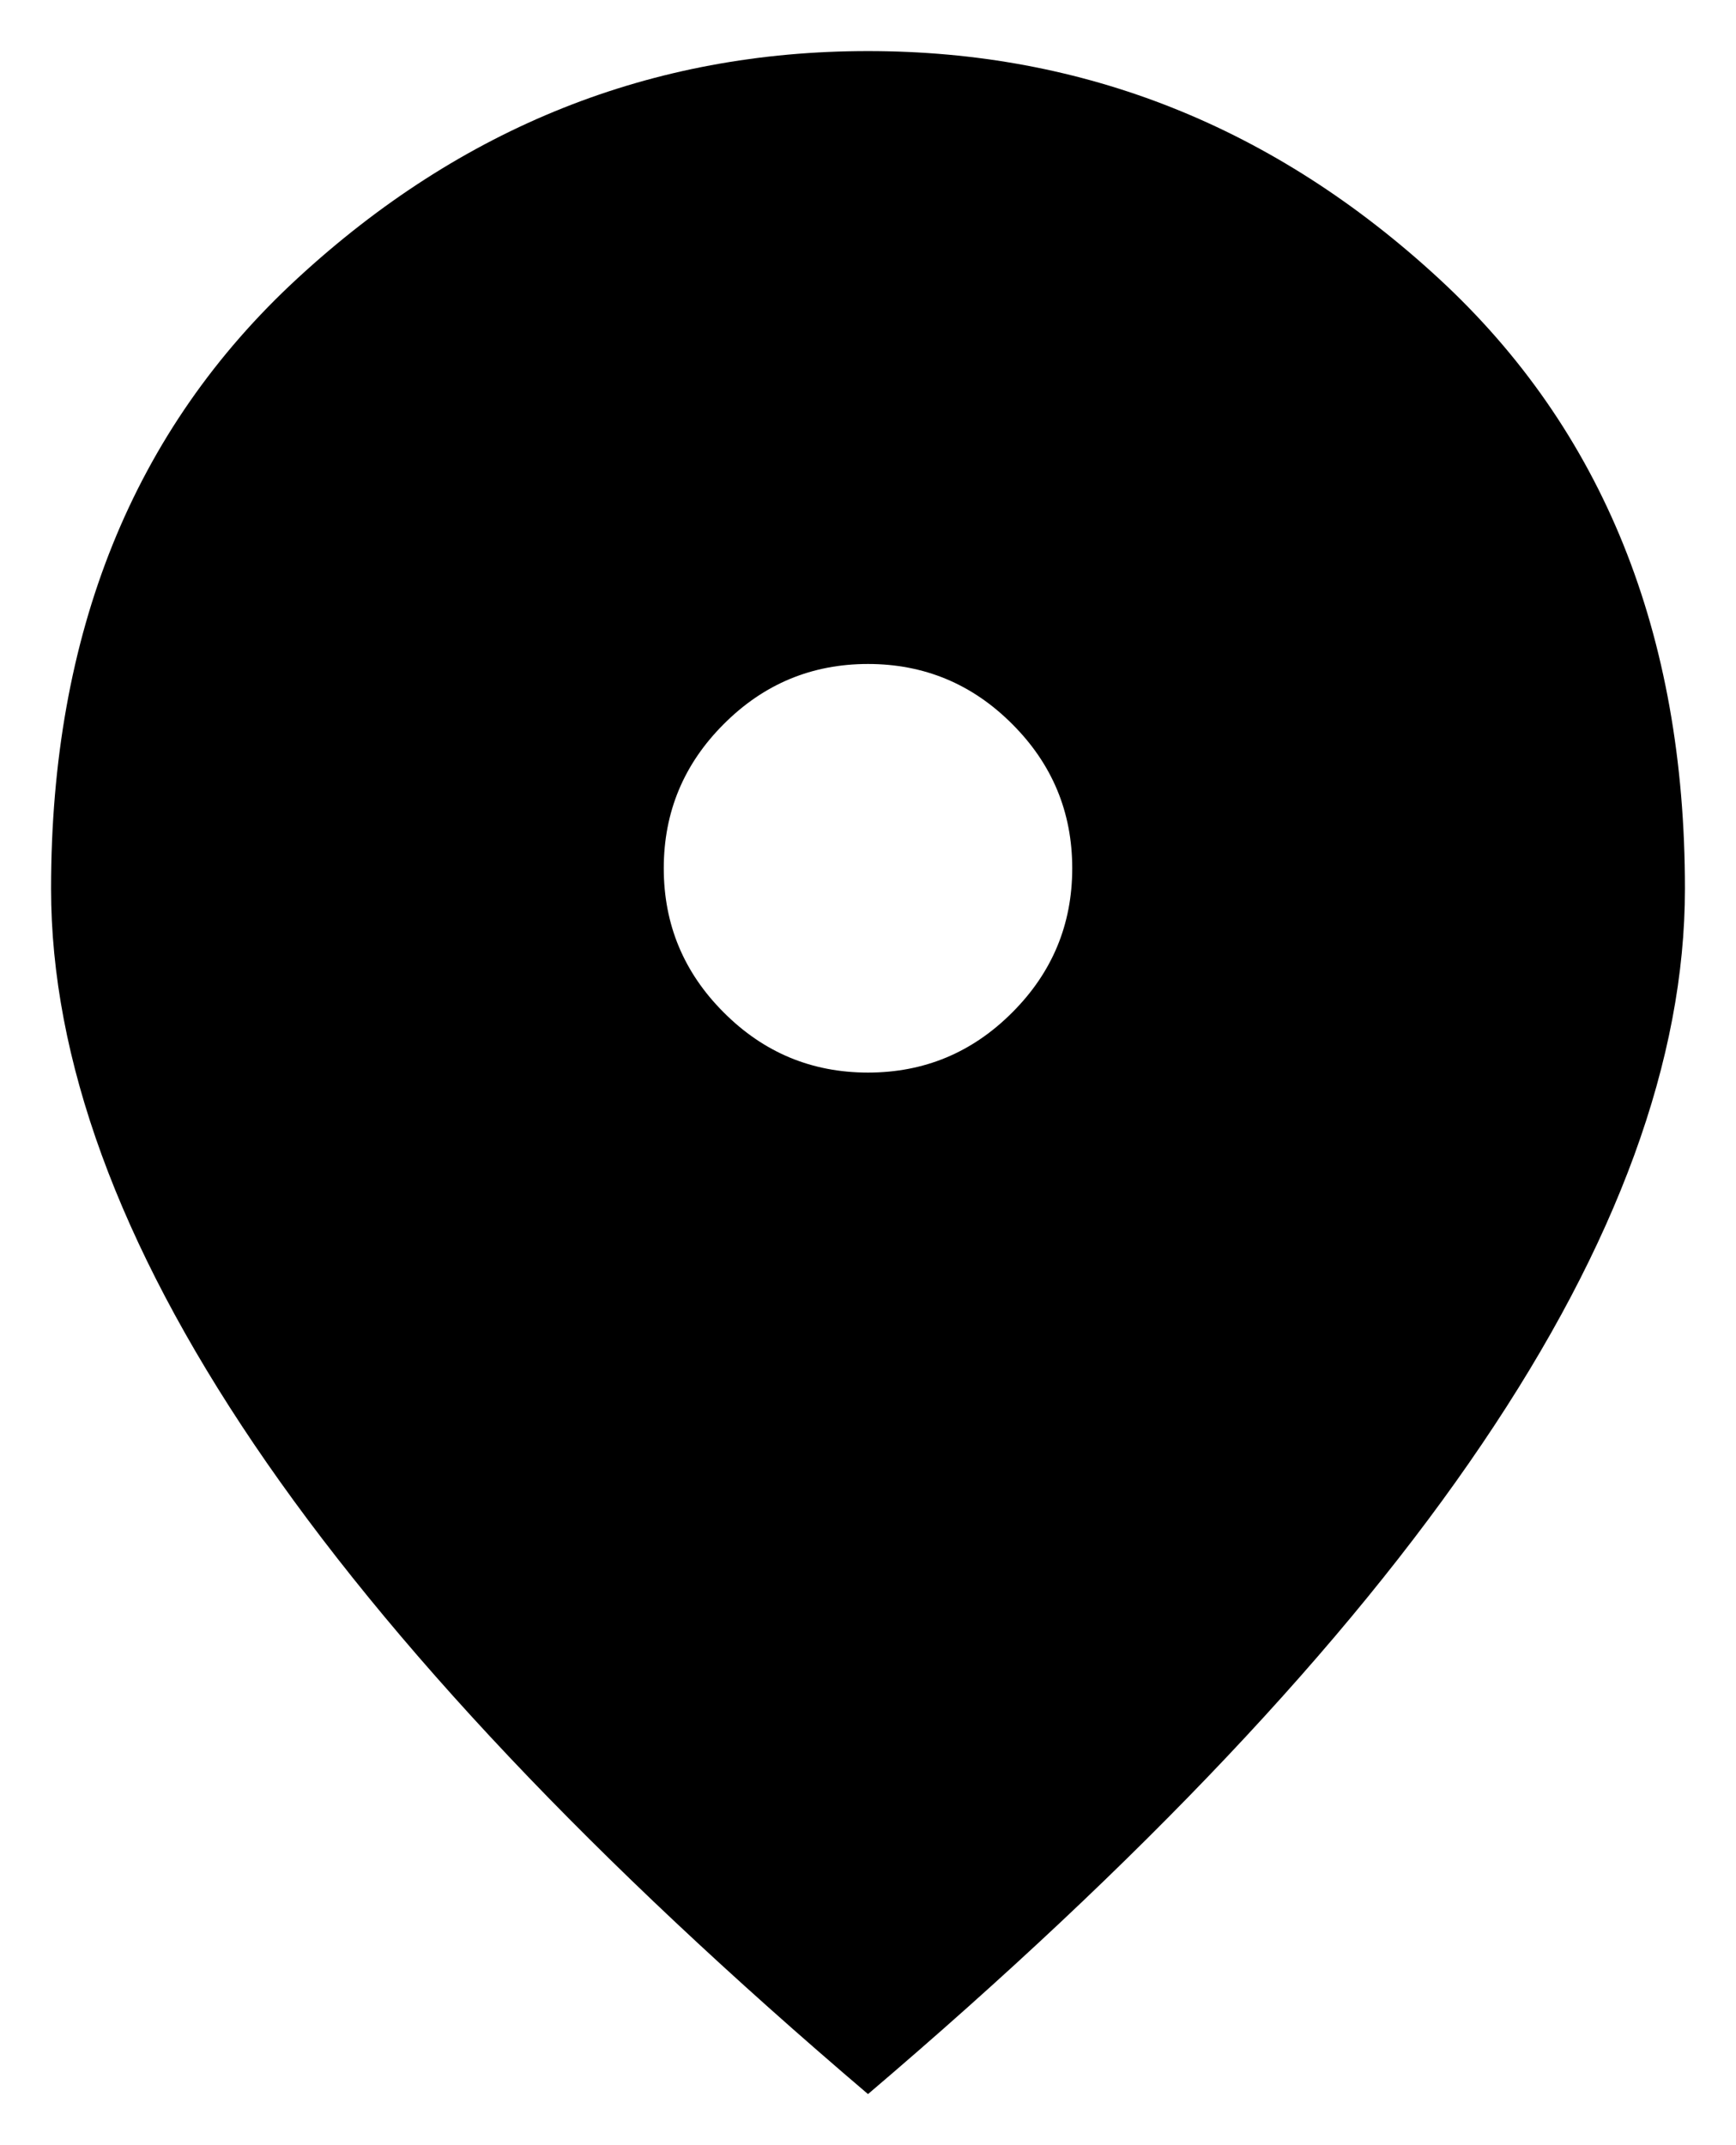 <svg width="17" height="21" viewBox="0 0 17 21" fill="none" xmlns="http://www.w3.org/2000/svg">
<path d="M8.5 10.5C9.05 10.5 9.521 10.304 9.912 9.912C10.304 9.521 10.5 9.05 10.5 8.5C10.5 7.95 10.304 7.479 9.912 7.088C9.521 6.696 9.05 6.5 8.5 6.5C7.95 6.5 7.479 6.696 7.088 7.088C6.696 7.479 6.5 7.95 6.5 8.5C6.5 9.05 6.696 9.521 7.088 9.912C7.479 10.304 7.95 10.5 8.5 10.5ZM8.5 20.5C5.817 18.217 3.812 16.096 2.487 14.137C1.163 12.179 0.5 10.367 0.5 8.7C0.5 6.2 1.304 4.208 2.913 2.725C4.521 1.242 6.383 0.5 8.5 0.5C10.617 0.5 12.479 1.242 14.088 2.725C15.696 4.208 16.5 6.2 16.5 8.7C16.5 10.367 15.838 12.179 14.512 14.137C13.188 16.096 11.183 18.217 8.5 20.5Z" fill="black"/>
</svg>
